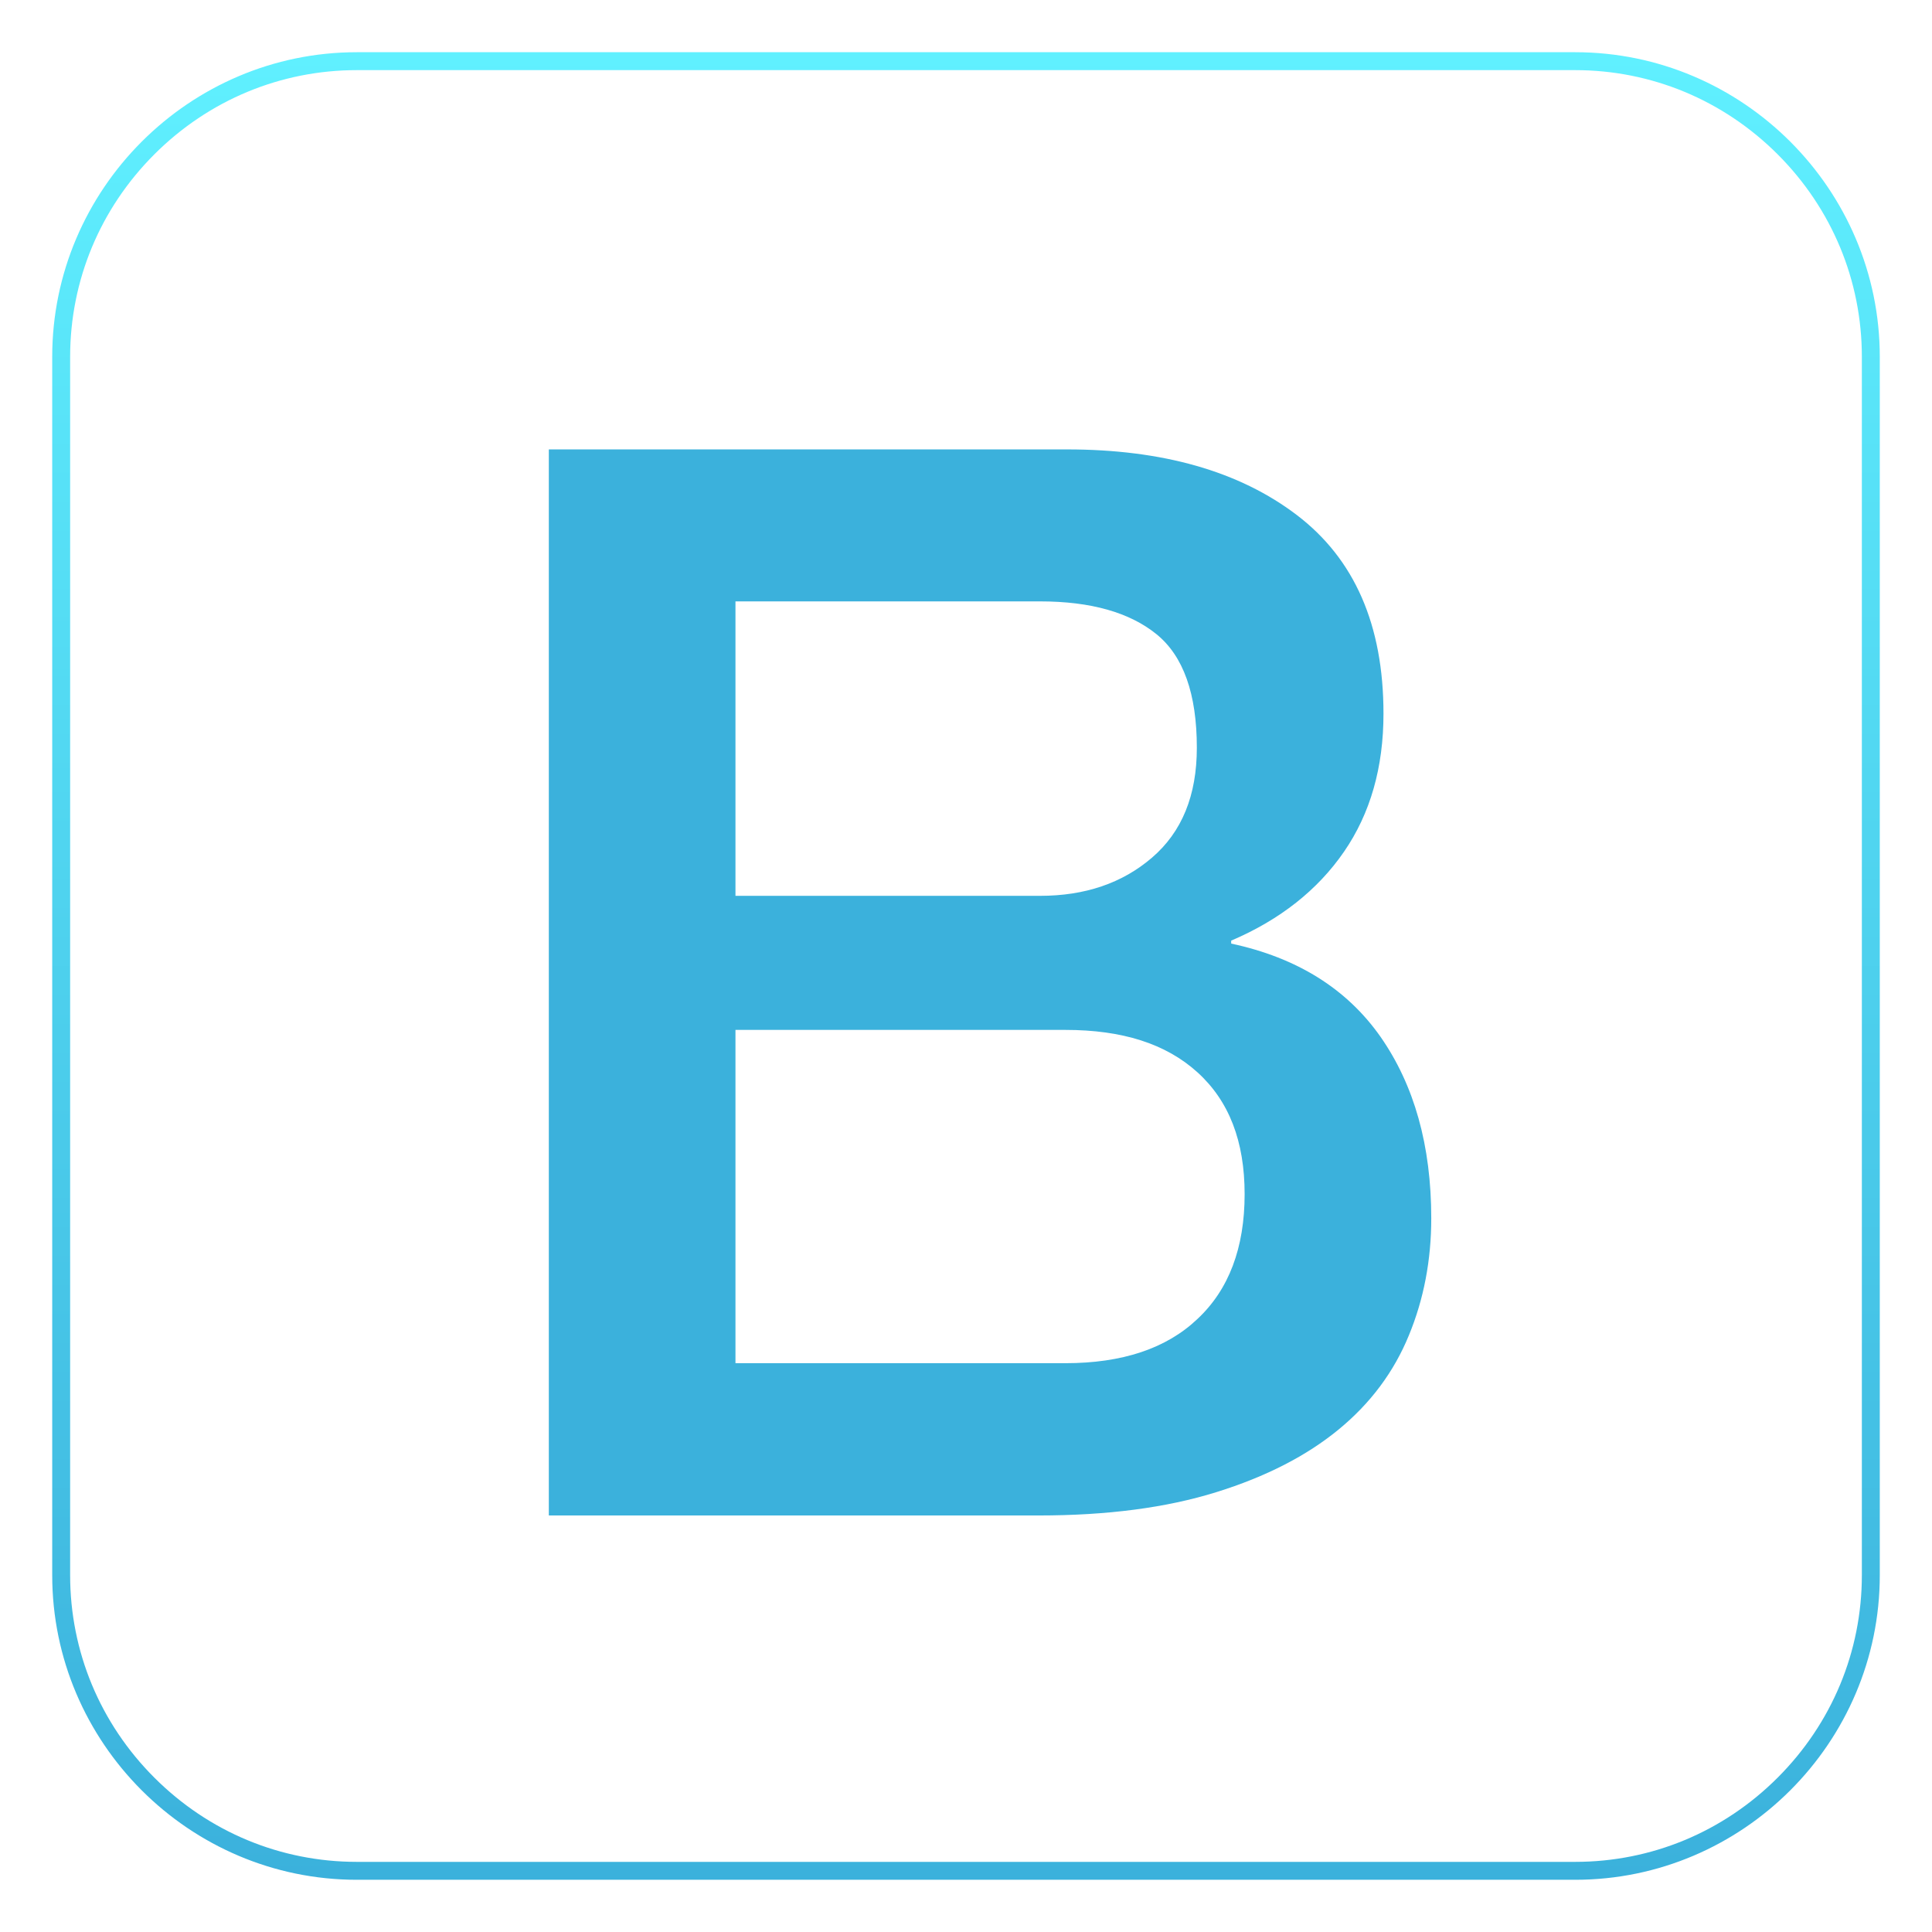 <?xml version="1.0" encoding="utf-8"?>
<!-- Generator: Adobe Illustrator 16.0.4, SVG Export Plug-In . SVG Version: 6.00 Build 0)  -->
<!DOCTYPE svg PUBLIC "-//W3C//DTD SVG 1.1//EN" "http://www.w3.org/Graphics/SVG/1.1/DTD/svg11.dtd">
<svg version="1.1" id="Layer_1" xmlns="http://www.w3.org/2000/svg" xmlns:xlink="http://www.w3.org/1999/xlink" x="0px" y="0px"
	 width="185px" height="185px" viewBox="0.5 792.5 185 185" enable-background="new 0.5 792.5 185 185" xml:space="preserve">
<g id="outline" xmlns:inkscape="http://www.inkscape.org/namespaces/inkscape" xmlns:dc="http://purl.org/dc/elements/1.1/" xmlns:svg="http://www.w3.org/2000/svg" xmlns:sodipodi="http://sodipodi.sourceforge.net/DTD/sodipodi-0.dtd" xmlns:rdf="http://www.w3.org/1999/02/22-rdf-syntax-ns#" xmlns:cc="http://creativecommons.org/ns#" sodipodi:docname="twitter_bootstrap_logo.svg" inkscape:version="0.48.1 r9760">
	<g id="bg_1_">
		<linearGradient id="SVGID_1_" gradientUnits="userSpaceOnUse" x1="93" y1="972.5" x2="93" y2="797.5">
			<stop  offset="0" style="stop-color:#3BB1DC"/>
			<stop  offset="1" style="stop-color:#60F0FF"/>
		</linearGradient>
		<path fill="url(#SVGID_1_)" d="M151.333,799.216c7.292,0,14.183,2.861,19.387,8.062c5.205,5.205,8.063,12.097,8.063,19.389
			v116.666c0,7.292-2.859,14.184-8.063,19.387c-5.204,5.205-12.096,8.064-19.387,8.064H34.667c-7.292,0-14.183-2.859-19.387-8.064
			c-5.205-5.203-8.064-12.095-8.064-19.387V826.667c0-7.292,2.859-14.184,8.064-19.389c5.205-5.201,12.096-8.062,19.387-8.062
			H151.333 M151.333,797.5H34.667C18.625,797.5,5.5,810.625,5.5,826.667v116.666c0,16.042,13.125,29.167,29.167,29.167h116.666
			c16.042,0,29.167-13.125,29.167-29.167V826.667C180.5,810.625,167.375,797.5,151.333,797.5L151.333,797.5z"/>
	</g>
	<g id="B_2_" enable-background="new    ">
		<path fill="#3BB1DC" d="M53.053,835.533h49.612c9.15,0,16.499,2.085,22.019,6.289c5.518,4.203,8.292,10.521,8.292,19.015
			c0,5.147-1.257,9.552-3.774,13.212c-2.516,3.659-6.119,6.519-10.809,8.521v0.284c6.292,1.345,11.066,4.319,14.297,8.922
			c3.231,4.633,4.861,10.41,4.861,17.387c0,4.003-0.715,7.75-2.145,11.209c-1.429,3.487-3.661,6.493-6.72,9.006
			c-3.059,2.517-6.948,4.52-11.723,6.006c-4.775,1.488-10.437,2.231-17.013,2.231H53.053V835.533L53.053,835.533z M70.925,878.281
			h29.167c4.29,0,7.863-1.201,10.723-3.66s4.289-5.948,4.289-10.525c0-5.146-1.287-8.777-3.86-10.864
			c-2.573-2.088-6.291-3.146-11.152-3.146H70.925V878.281L70.925,878.281z M70.925,923.033h31.597c5.433,0,9.666-1.404,12.64-4.234
			c3.001-2.802,4.518-6.806,4.518-11.953c0-5.061-1.488-8.921-4.518-11.667c-3.031-2.744-7.207-4.06-12.64-4.06H70.925V923.033z"/>
	</g>
</g>
</svg>
